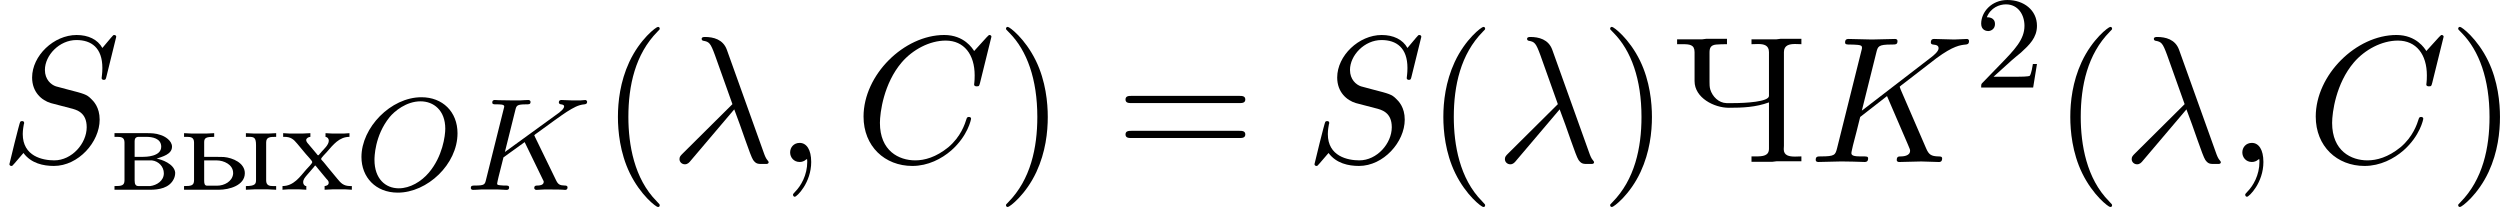 <?xml version='1.0' encoding='UTF-8'?>
<!-- This file was generated by dvisvgm 1.15.1 -->
<svg height='15.723pt' version='1.1' viewBox='1872.02 1483.05 151.401 12.532' width='189.961pt' xmlns='http://www.w3.org/2000/svg' xmlns:xlink='http://www.w3.org/1999/xlink'>
<defs>
<path d='m0.271 -3.435v0.223h0.175c0.231 0 0.43 0.032 0.43 0.343v2.287c0 0.327 -0.183 0.351 -0.606 0.351v0.223h2.152c0.526 0 1.164 -0.096 1.435 -0.646c0.056 -0.112 0.088 -0.239 0.088 -0.359v-0.048c-0.064 -0.518 -0.829 -0.789 -1.124 -0.829c0.327 -0.12 0.933 -0.255 0.933 -0.725c0 -0.367 -0.43 -0.638 -0.717 -0.717c-0.263 -0.096 -0.542 -0.104 -0.821 -0.104h-1.945zm1.219 1.65h1.052c0.399 0.048 0.717 0.375 0.717 0.781c0 0.454 -0.43 0.725 -0.829 0.773h-0.701c-0.175 0 -0.239 -0.104 -0.239 -0.335v-1.219zm0 -0.215v-0.94c0 -0.135 0.032 -0.247 0.207 -0.271h0.518c0.319 0 0.885 0.08 0.885 0.598c0 0.598 -0.925 0.614 -1.14 0.614h-0.47z' id='g0-226'/>
<path d='m0.175 -3.435v0.223h0.08c0.375 0 0.55 0.143 0.773 0.414l0.518 0.622c0.12 0.151 0.391 0.406 0.391 0.494c0 0.08 -0.247 0.319 -0.375 0.462c-0.375 0.43 -0.749 0.988 -1.427 0.988v0.223l0.351 -0.024h0.654l0.438 0.024v-0.223c-0.12 0 -0.191 -0.12 -0.191 -0.231c0 -0.183 0.128 -0.311 0.239 -0.446l0.311 -0.359c0.056 -0.072 0.128 -0.135 0.175 -0.215c0.072 0.056 0.12 0.135 0.175 0.199l0.502 0.606c0.056 0.056 0.143 0.143 0.143 0.223v0.032c0 0.128 -0.135 0.183 -0.247 0.191v0.223l0.486 -0.024h0.765l0.399 0.024v-0.223h-0.088c-0.43 0 -0.582 -0.191 -0.789 -0.438l-0.574 -0.693c-0.128 -0.151 -0.239 -0.311 -0.383 -0.454c-0.008 -0.016 -0.024 -0.032 -0.024 -0.056v-0.008c0 -0.064 0.231 -0.287 0.343 -0.414c0.383 -0.438 0.749 -0.917 1.371 -0.917v-0.223l-0.351 0.024h-0.662l-0.438 -0.024v0.223c0.128 0.016 0.199 0.12 0.199 0.231c0 0.247 -0.279 0.494 -0.43 0.662l-0.143 0.167c-0.016 0.016 -0.04 0.056 -0.072 0.056s-0.056 -0.04 -0.072 -0.064l-0.47 -0.558c-0.072 -0.08 -0.183 -0.199 -0.183 -0.295c0 -0.112 0.135 -0.191 0.255 -0.199v-0.223l-0.494 0.024h-0.749l-0.406 -0.024z' id='g0-245'/>
<path d='m0.263 -3.435v0.223h0.175c0.231 0 0.43 0.032 0.43 0.343v2.287c0 0.327 -0.183 0.351 -0.606 0.351v0.223h2.096c0.662 0 1.586 -0.271 1.586 -1.004c0 -0.614 -0.725 -0.933 -1.275 -0.98c-0.159 -0.008 -0.311 -0.008 -0.47 -0.008h-0.717v-0.893c0 -0.271 0.143 -0.319 0.606 -0.319v-0.223l-0.502 0.024h-0.837l-0.486 -0.024zm3.746 0v0.223h0.175c0.319 0 0.438 0.04 0.438 0.502v2.112c0 0.231 -0.048 0.367 -0.614 0.367v0.223l0.51 -0.024h0.837l0.486 0.024v-0.223h-0.183c-0.215 0 -0.422 -0.032 -0.422 -0.343v-2.295c0 -0.335 0.231 -0.343 0.606 -0.343v-0.223l-0.486 0.024h-0.837l-0.51 -0.024zm-2.527 1.65h0.765c0.414 0 0.988 0.247 0.988 0.757v0.064c-0.056 0.462 -0.542 0.709 -0.964 0.709h-0.614c-0.159 0 -0.175 -0.151 -0.175 -0.311v-1.219z' id='g0-251'/>
<path d='m3.611 2.618c0 -0.033 0 -0.055 -0.185 -0.24c-1.364 -1.375 -1.713 -3.436 -1.713 -5.105c0 -1.898 0.415 -3.796 1.756 -5.16c0.142 -0.131 0.142 -0.153 0.142 -0.185c0 -0.076 -0.044 -0.109 -0.109 -0.109c-0.109 0 -1.091 0.742 -1.735 2.127c-0.556 1.2 -0.687 2.411 -0.687 3.327c0 0.851 0.12 2.171 0.72 3.404c0.655 1.342 1.593 2.051 1.702 2.051c0.065 0 0.109 -0.033 0.109 -0.109z' id='g5-40'/>
<path d='m3.153 -2.727c0 -0.851 -0.12 -2.171 -0.72 -3.404c-0.655 -1.342 -1.593 -2.051 -1.702 -2.051c-0.065 0 -0.109 0.044 -0.109 0.109c0 0.033 0 0.055 0.207 0.251c1.069 1.08 1.691 2.815 1.691 5.095c0 1.865 -0.404 3.785 -1.756 5.16c-0.142 0.131 -0.142 0.153 -0.142 0.185c0 0.065 0.044 0.109 0.109 0.109c0.109 0 1.091 -0.742 1.735 -2.127c0.556 -1.2 0.687 -2.411 0.687 -3.327z' id='g5-41'/>
<path d='m7.495 -3.567c0.164 0 0.371 0 0.371 -0.218s-0.207 -0.218 -0.36 -0.218h-6.535c-0.153 0 -0.36 0 -0.36 0.218s0.207 0.218 0.371 0.218h6.513zm0.011 2.116c0.153 0 0.36 0 0.36 -0.218s-0.207 -0.218 -0.371 -0.218h-6.513c-0.164 0 -0.371 0 -0.371 0.218s0.207 0.218 0.36 0.218h6.535z' id='g5-61'/>
<path d='m0.447 -7.429v0.295h0.316c0.436 0 0.742 0.022 0.742 0.48v1.756c0 1.015 1.189 1.615 2.073 1.615c0.84 0 1.636 -0.033 2.433 -0.327v2.804c0 0.436 -0.36 0.469 -0.818 0.469h-0.24v0.327h1.255l0.262 -0.033h1.505v-0.295c-0.12 0 -0.251 0.011 -0.382 0.011c-0.349 0 -0.687 -0.055 -0.687 -0.447c0 -0.065 0.011 -0.142 0.011 -0.207v-5.673c0 -0.425 0.338 -0.491 0.676 -0.491c0.131 0 0.262 0.011 0.382 0.011v-0.327h-1.255l-0.262 0.033h-1.505v0.295c0.131 0 0.262 -0.011 0.393 -0.011c0.349 0 0.665 0.065 0.665 0.491v2.651c0 0.36 -1.44 0.436 -2.149 0.436h-0.425c-0.469 -0.011 -0.851 -0.393 -0.982 -0.829c-0.044 -0.153 -0.044 -0.316 -0.044 -0.469v-1.767c0 -0.262 0.065 -0.447 0.393 -0.48c0.218 -0.022 0.447 -0.022 0.665 -0.022v-0.327h-1.255l-0.262 0.033h-1.505z' id='g4-215'/>
<path d='m2.248 -1.626c0.128 -0.12 0.462 -0.383 0.59 -0.494c0.494 -0.454 0.964 -0.893 0.964 -1.618c0 -0.948 -0.797 -1.562 -1.793 -1.562c-0.956 0 -1.586 0.725 -1.586 1.435c0 0.391 0.311 0.446 0.422 0.446c0.167 0 0.414 -0.12 0.414 -0.422c0 -0.414 -0.399 -0.414 -0.494 -0.414c0.231 -0.582 0.765 -0.781 1.156 -0.781c0.741 0 1.124 0.63 1.124 1.299c0 0.829 -0.582 1.435 -1.522 2.399l-1.004 1.036c-0.096 0.088 -0.096 0.104 -0.096 0.303h3.148l0.231 -1.427h-0.247c-0.024 0.159 -0.088 0.558 -0.183 0.709c-0.048 0.064 -0.654 0.064 -0.781 0.064h-1.419l1.076 -0.972z' id='g3-50'/>
<path d='m3.895 -3.185c0.447 1.145 0.971 2.815 1.145 3.065c0.175 0.24 0.284 0.24 0.578 0.24h0.24c0.109 -0.011 0.12 -0.076 0.12 -0.109s-0.022 -0.055 -0.055 -0.098c-0.109 -0.12 -0.175 -0.284 -0.251 -0.502l-2.225 -6.207c-0.229 -0.633 -0.818 -0.775 -1.331 -0.775c-0.055 0 -0.196 0 -0.196 0.12c0 0.087 0.087 0.109 0.098 0.109c0.36 0.065 0.436 0.131 0.709 0.873l1.058 2.967l-3.011 2.989c-0.131 0.131 -0.196 0.196 -0.196 0.338c0 0.185 0.153 0.316 0.327 0.316s0.273 -0.12 0.36 -0.229l2.629 -3.098z' id='g2-21'/>
<path d='m2.215 -0.011c0 -0.72 -0.273 -1.145 -0.698 -1.145c-0.36 0 -0.578 0.273 -0.578 0.578c0 0.295 0.218 0.578 0.578 0.578c0.131 0 0.273 -0.044 0.382 -0.142c0.033 -0.022 0.044 -0.033 0.055 -0.033s0.022 0.011 0.022 0.164c0 0.807 -0.382 1.462 -0.742 1.822c-0.12 0.12 -0.12 0.142 -0.12 0.175c0 0.076 0.055 0.12 0.109 0.12c0.12 0 0.993 -0.84 0.993 -2.116z' id='g2-59'/>
<path d='m8.291 -7.582c0 -0.033 -0.022 -0.109 -0.12 -0.109c-0.033 0 -0.044 0.011 -0.164 0.131l-0.764 0.84c-0.098 -0.153 -0.6 -0.971 -1.811 -0.971c-2.433 0 -4.887 2.411 -4.887 4.942c0 1.8 1.287 2.989 2.956 2.989c0.949 0 1.778 -0.436 2.356 -0.938c1.015 -0.895 1.2 -1.887 1.2 -1.92c0 -0.109 -0.109 -0.109 -0.131 -0.109c-0.065 0 -0.12 0.022 -0.142 0.109c-0.098 0.316 -0.349 1.091 -1.102 1.724c-0.753 0.611 -1.44 0.796 -2.007 0.796c-0.982 0 -2.138 -0.567 -2.138 -2.269c0 -0.622 0.229 -2.389 1.32 -3.665c0.665 -0.775 1.691 -1.32 2.662 -1.32c1.113 0 1.756 0.84 1.756 2.105c0 0.436 -0.033 0.447 -0.033 0.556s0.12 0.109 0.164 0.109c0.142 0 0.142 -0.022 0.196 -0.218l0.687 -2.782z' id='g2-67'/>
<path d='m5.553 -4.407c-0.011 -0.033 -0.055 -0.12 -0.055 -0.153c0 -0.011 0.196 -0.164 0.316 -0.251l1.909 -1.473c1.025 -0.753 1.451 -0.796 1.778 -0.829c0.087 -0.011 0.196 -0.022 0.196 -0.218c0 -0.044 -0.033 -0.12 -0.12 -0.12c-0.24 0 -0.513 0.033 -0.775 0.033c-0.393 0 -0.818 -0.033 -1.211 -0.033c-0.076 0 -0.207 0 -0.207 0.218c0 0.076 0.055 0.109 0.131 0.12c0.24 0.022 0.338 0.076 0.338 0.229c0 0.196 -0.327 0.447 -0.393 0.502l-4.255 3.273l0.873 -3.502c0.098 -0.393 0.12 -0.502 0.916 -0.502c0.273 0 0.371 0 0.371 -0.218c0 -0.098 -0.087 -0.12 -0.153 -0.12c-0.305 0 -1.091 0.033 -1.396 0.033c-0.316 0 -1.091 -0.033 -1.407 -0.033c-0.076 0 -0.218 0 -0.218 0.207c0 0.131 0.098 0.131 0.316 0.131c0.142 0 0.338 0.011 0.469 0.022c0.175 0.022 0.24 0.055 0.24 0.175c0 0.044 -0.011 0.076 -0.044 0.207l-1.462 5.858c-0.109 0.425 -0.131 0.513 -0.993 0.513c-0.185 0 -0.305 0 -0.305 0.207c0 0.131 0.131 0.131 0.164 0.131c0.305 0 1.08 -0.033 1.385 -0.033c0.229 0 0.469 0.011 0.698 0.011c0.24 0 0.48 0.022 0.709 0.022c0.076 0 0.218 0 0.218 -0.218c0 -0.12 -0.098 -0.12 -0.305 -0.12c-0.404 0 -0.709 0 -0.709 -0.196c0 -0.076 0.065 -0.316 0.098 -0.48c0.153 -0.567 0.295 -1.145 0.436 -1.713l1.625 -1.265l1.265 2.935c0.131 0.295 0.131 0.316 0.131 0.382c0 0.327 -0.469 0.338 -0.567 0.338c-0.12 0 -0.24 0 -0.24 0.218c0 0.12 0.131 0.12 0.153 0.12c0.436 0 0.895 -0.033 1.331 -0.033c0.24 0 0.829 0.033 1.069 0.033c0.055 0 0.196 0 0.196 -0.218c0 -0.12 -0.12 -0.12 -0.218 -0.12c-0.447 -0.011 -0.589 -0.109 -0.753 -0.491l-1.549 -3.578z' id='g2-75'/>
<path d='m7.036 -7.582c0 -0.033 -0.022 -0.109 -0.12 -0.109c-0.055 0 -0.065 0.011 -0.196 0.164l-0.524 0.622c-0.284 -0.513 -0.851 -0.785 -1.56 -0.785c-1.385 0 -2.695 1.255 -2.695 2.575c0 0.884 0.578 1.385 1.135 1.549l1.167 0.305c0.404 0.098 1.004 0.262 1.004 1.156c0 0.982 -0.895 2.007 -1.964 2.007c-0.698 0 -1.909 -0.24 -1.909 -1.593c0 -0.262 0.055 -0.524 0.065 -0.589c0.011 -0.044 0.022 -0.055 0.022 -0.076c0 -0.109 -0.076 -0.12 -0.131 -0.12s-0.076 0.011 -0.109 0.044c-0.044 0.044 -0.655 2.531 -0.655 2.564c0 0.065 0.055 0.109 0.12 0.109c0.055 0 0.065 -0.011 0.196 -0.164l0.535 -0.622c0.469 0.633 1.211 0.785 1.844 0.785c1.484 0 2.771 -1.451 2.771 -2.804c0 -0.753 -0.371 -1.124 -0.535 -1.276c-0.251 -0.251 -0.415 -0.295 -1.385 -0.545c-0.24 -0.065 -0.633 -0.175 -0.731 -0.196c-0.295 -0.098 -0.665 -0.415 -0.665 -0.993c0 -0.884 0.873 -1.811 1.909 -1.811c0.905 0 1.571 0.469 1.571 1.691c0 0.349 -0.044 0.545 -0.044 0.611c0 0.011 0 0.109 0.131 0.109c0.109 0 0.12 -0.033 0.164 -0.218l0.589 -2.389z' id='g2-83'/>
<path d='m4.28 -3.204c-0.008 -0.016 -0.048 -0.096 -0.048 -0.104c0 -0.016 0.135 -0.112 0.215 -0.167c0.63 -0.462 1.49 -1.084 1.753 -1.251c0.406 -0.255 0.701 -0.422 1.06 -0.454c0.064 -0.008 0.175 -0.016 0.175 -0.159c-0.008 -0.056 -0.056 -0.104 -0.112 -0.104c-0.008 0 -0.231 0.024 -0.287 0.024h-0.319c-0.135 0 -0.335 0 -0.406 -0.008c-0.056 0 -0.367 -0.016 -0.422 -0.016s-0.167 0 -0.167 0.151c0 0.008 0.008 0.104 0.128 0.112c0.064 0.008 0.191 0.024 0.191 0.12c0 0.128 -0.159 0.263 -0.175 0.271l-0.064 0.056c-0.024 0.024 -0.056 0.056 -0.096 0.08l-3.252 2.359l0.63 -2.527c0.072 -0.287 0.088 -0.359 0.669 -0.359c0.159 0 0.255 0 0.255 -0.151c0 -0.008 -0.008 -0.112 -0.135 -0.112c-0.151 0 -0.343 0.016 -0.494 0.024h-0.502c-0.765 0 -0.972 -0.024 -1.028 -0.024c-0.04 0 -0.159 0 -0.159 0.151c0 0.112 0.096 0.112 0.231 0.112c0.263 0 0.494 0 0.494 0.128c0 0.032 -0.008 0.04 -0.032 0.143l-1.068 4.28c-0.072 0.303 -0.088 0.367 -0.677 0.367c-0.151 0 -0.247 0 -0.247 0.151c0 0.032 0.024 0.112 0.128 0.112c0.151 0 0.343 -0.016 0.494 -0.024h1.028c0.128 0.008 0.391 0.024 0.51 0.024c0.04 0 0.159 0 0.159 -0.143c0 -0.12 -0.096 -0.12 -0.231 -0.12c-0.056 0 -0.167 0 -0.303 -0.016c-0.167 -0.016 -0.191 -0.032 -0.191 -0.112c0 -0.048 0.056 -0.247 0.08 -0.375l0.303 -1.203l1.283 -0.925l0.956 1.969c0.032 0.064 0.12 0.239 0.151 0.311c0.048 0.08 0.048 0.096 0.048 0.128c0 0.215 -0.295 0.223 -0.383 0.223c-0.08 0 -0.191 0 -0.191 0.151c0 0.008 0.008 0.112 0.135 0.112c0.08 0 0.383 -0.016 0.454 -0.024h0.462c0.733 0 0.709 0.024 0.813 0.024c0.032 0 0.151 0 0.151 -0.151c0 -0.112 -0.112 -0.112 -0.159 -0.112c-0.311 -0.008 -0.414 -0.064 -0.542 -0.335l-1.267 -2.606z' id='g1-75'/>
<path d='m6.225 -3.427c0 -1.307 -0.909 -2.184 -2.184 -2.184c-1.857 0 -3.634 1.841 -3.634 3.618c0 1.227 0.861 2.16 2.2 2.16c1.785 0 3.618 -1.714 3.618 -3.595zm-3.555 3.332c-0.813 0 -1.474 -0.582 -1.474 -1.722c0 -0.128 0 -1.459 0.917 -2.59c0.295 -0.359 1.012 -0.956 1.873 -0.956c0.797 0 1.498 0.55 1.498 1.658c0 0.438 -0.167 1.682 -0.988 2.654c-0.462 0.55 -1.148 0.956 -1.825 0.956z' id='g1-79'/>
</defs>
<g id='page1'><!--start 1872.02 1492.86 --><use x='1872.02' xlink:href='#g2-83' y='1492.86'/>
<use x='1878.68' xlink:href='#g0-226' y='1494.55'/>
<use x='1882.9' xlink:href='#g0-251' y='1494.55'/>
<use x='1888.99' xlink:href='#g0-245' y='1494.55'/>
<use x='1893.5' xlink:href='#g1-79' y='1494.55'/>
<use x='1900.14' xlink:href='#g1-75' y='1494.55'/>
<use x='1908.36' xlink:href='#g5-40' y='1492.86'/>
<use x='1912.59' xlink:href='#g2-21' y='1492.86'/>
<use x='1918.93' xlink:href='#g2-59' y='1492.86'/>
<use x='1923.77' xlink:href='#g2-67' y='1492.86'/>
<use x='1932.32' xlink:href='#g5-41' y='1492.86'/>
<use x='1939.57' xlink:href='#g5-61' y='1492.86'/>
<use x='1951.06' xlink:href='#g2-83' y='1492.86'/>
<use x='1958.35' xlink:href='#g5-40' y='1492.86'/>
<use x='1962.58' xlink:href='#g2-21' y='1492.86'/>
<use x='1968.91' xlink:href='#g5-41' y='1492.86'/>
<use x='1973.14' xlink:href='#g4-215' y='1492.86'/>
<use x='1981.57' xlink:href='#g2-75' y='1492.86'/>
<use x='1991.58' xlink:href='#g3-50' y='1488.35'/>
<use x='1996.32' xlink:href='#g5-40' y='1492.86'/>
<use x='2000.54' xlink:href='#g2-21' y='1492.86'/>
<use x='2006.88' xlink:href='#g2-59' y='1492.86'/>
<use x='2011.72' xlink:href='#g2-67' y='1492.86'/>
<use x='2020.27' xlink:href='#g5-41' y='1492.86'/>
<!--bbox 1872.02 1483.05 151.401 12.5317 --></g>
<script type="text/ecmascript">if(window.parent.postMessage)window.parent.postMessage("3.41488|189.96094|15.72337|"+window.location,"*");</script>
</svg>
